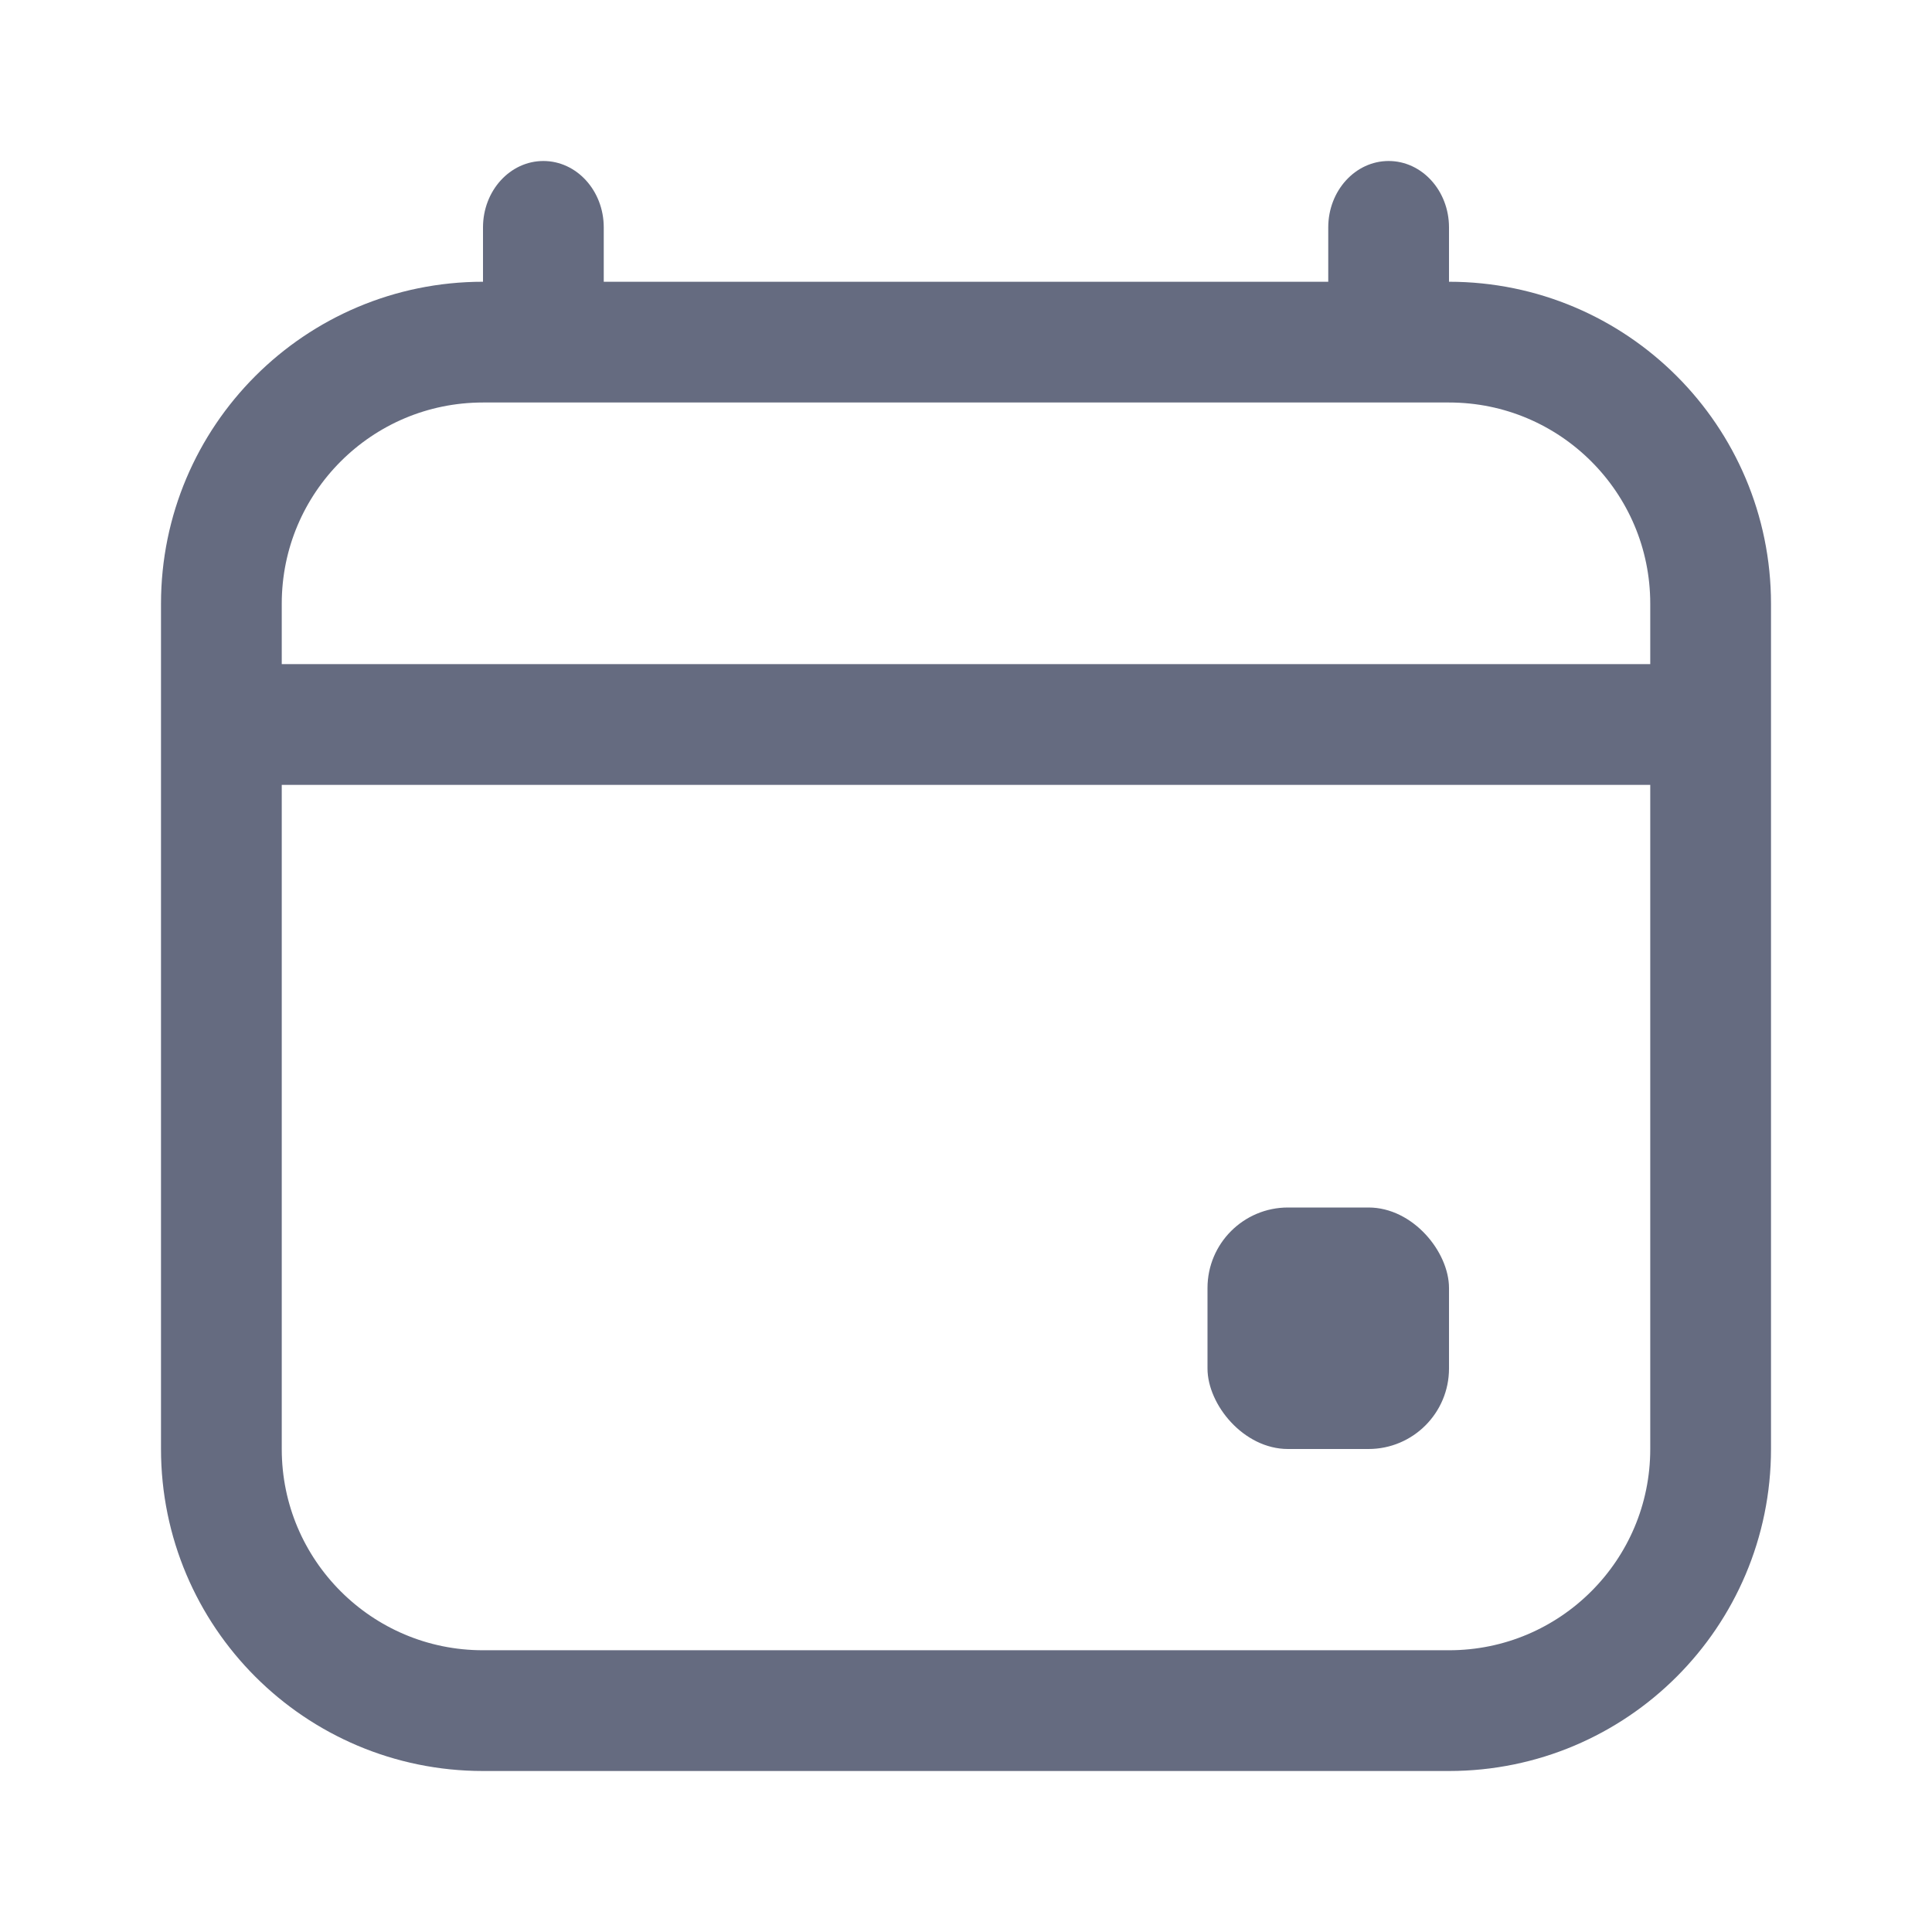 <svg width="24" height="24" viewBox="0 0 24 24" fill="none" xmlns="http://www.w3.org/2000/svg">
<path d="M2.75 7.5C2.75 5.705 4.205 4.25 6 4.25H18C19.795 4.25 21.25 5.705 21.25 7.5V18C21.25 19.795 19.795 21.25 18 21.25H6C4.205 21.25 2.75 19.795 2.75 18V7.5Z" stroke="#656B80" stroke-width="1.5"/>
<rect x="15" y="15" width="3" height="3" rx="1" fill="#656B80"/>
<path d="M3 9H21" stroke="#656B80" stroke-width="1.5"/>
<path fill-rule="evenodd" clip-rule="evenodd" d="M6.75 2C7.164 2 7.5 2.369 7.5 2.825V4.292H6V2.825C6 2.369 6.336 2 6.75 2Z" fill="#656B80"/>
<path fill-rule="evenodd" clip-rule="evenodd" d="M17.25 2C17.664 2 18 2.369 18 2.825V4.292H16.5V2.825C16.5 2.369 16.836 2 17.25 2Z" fill="#656B80"/>
</svg>
